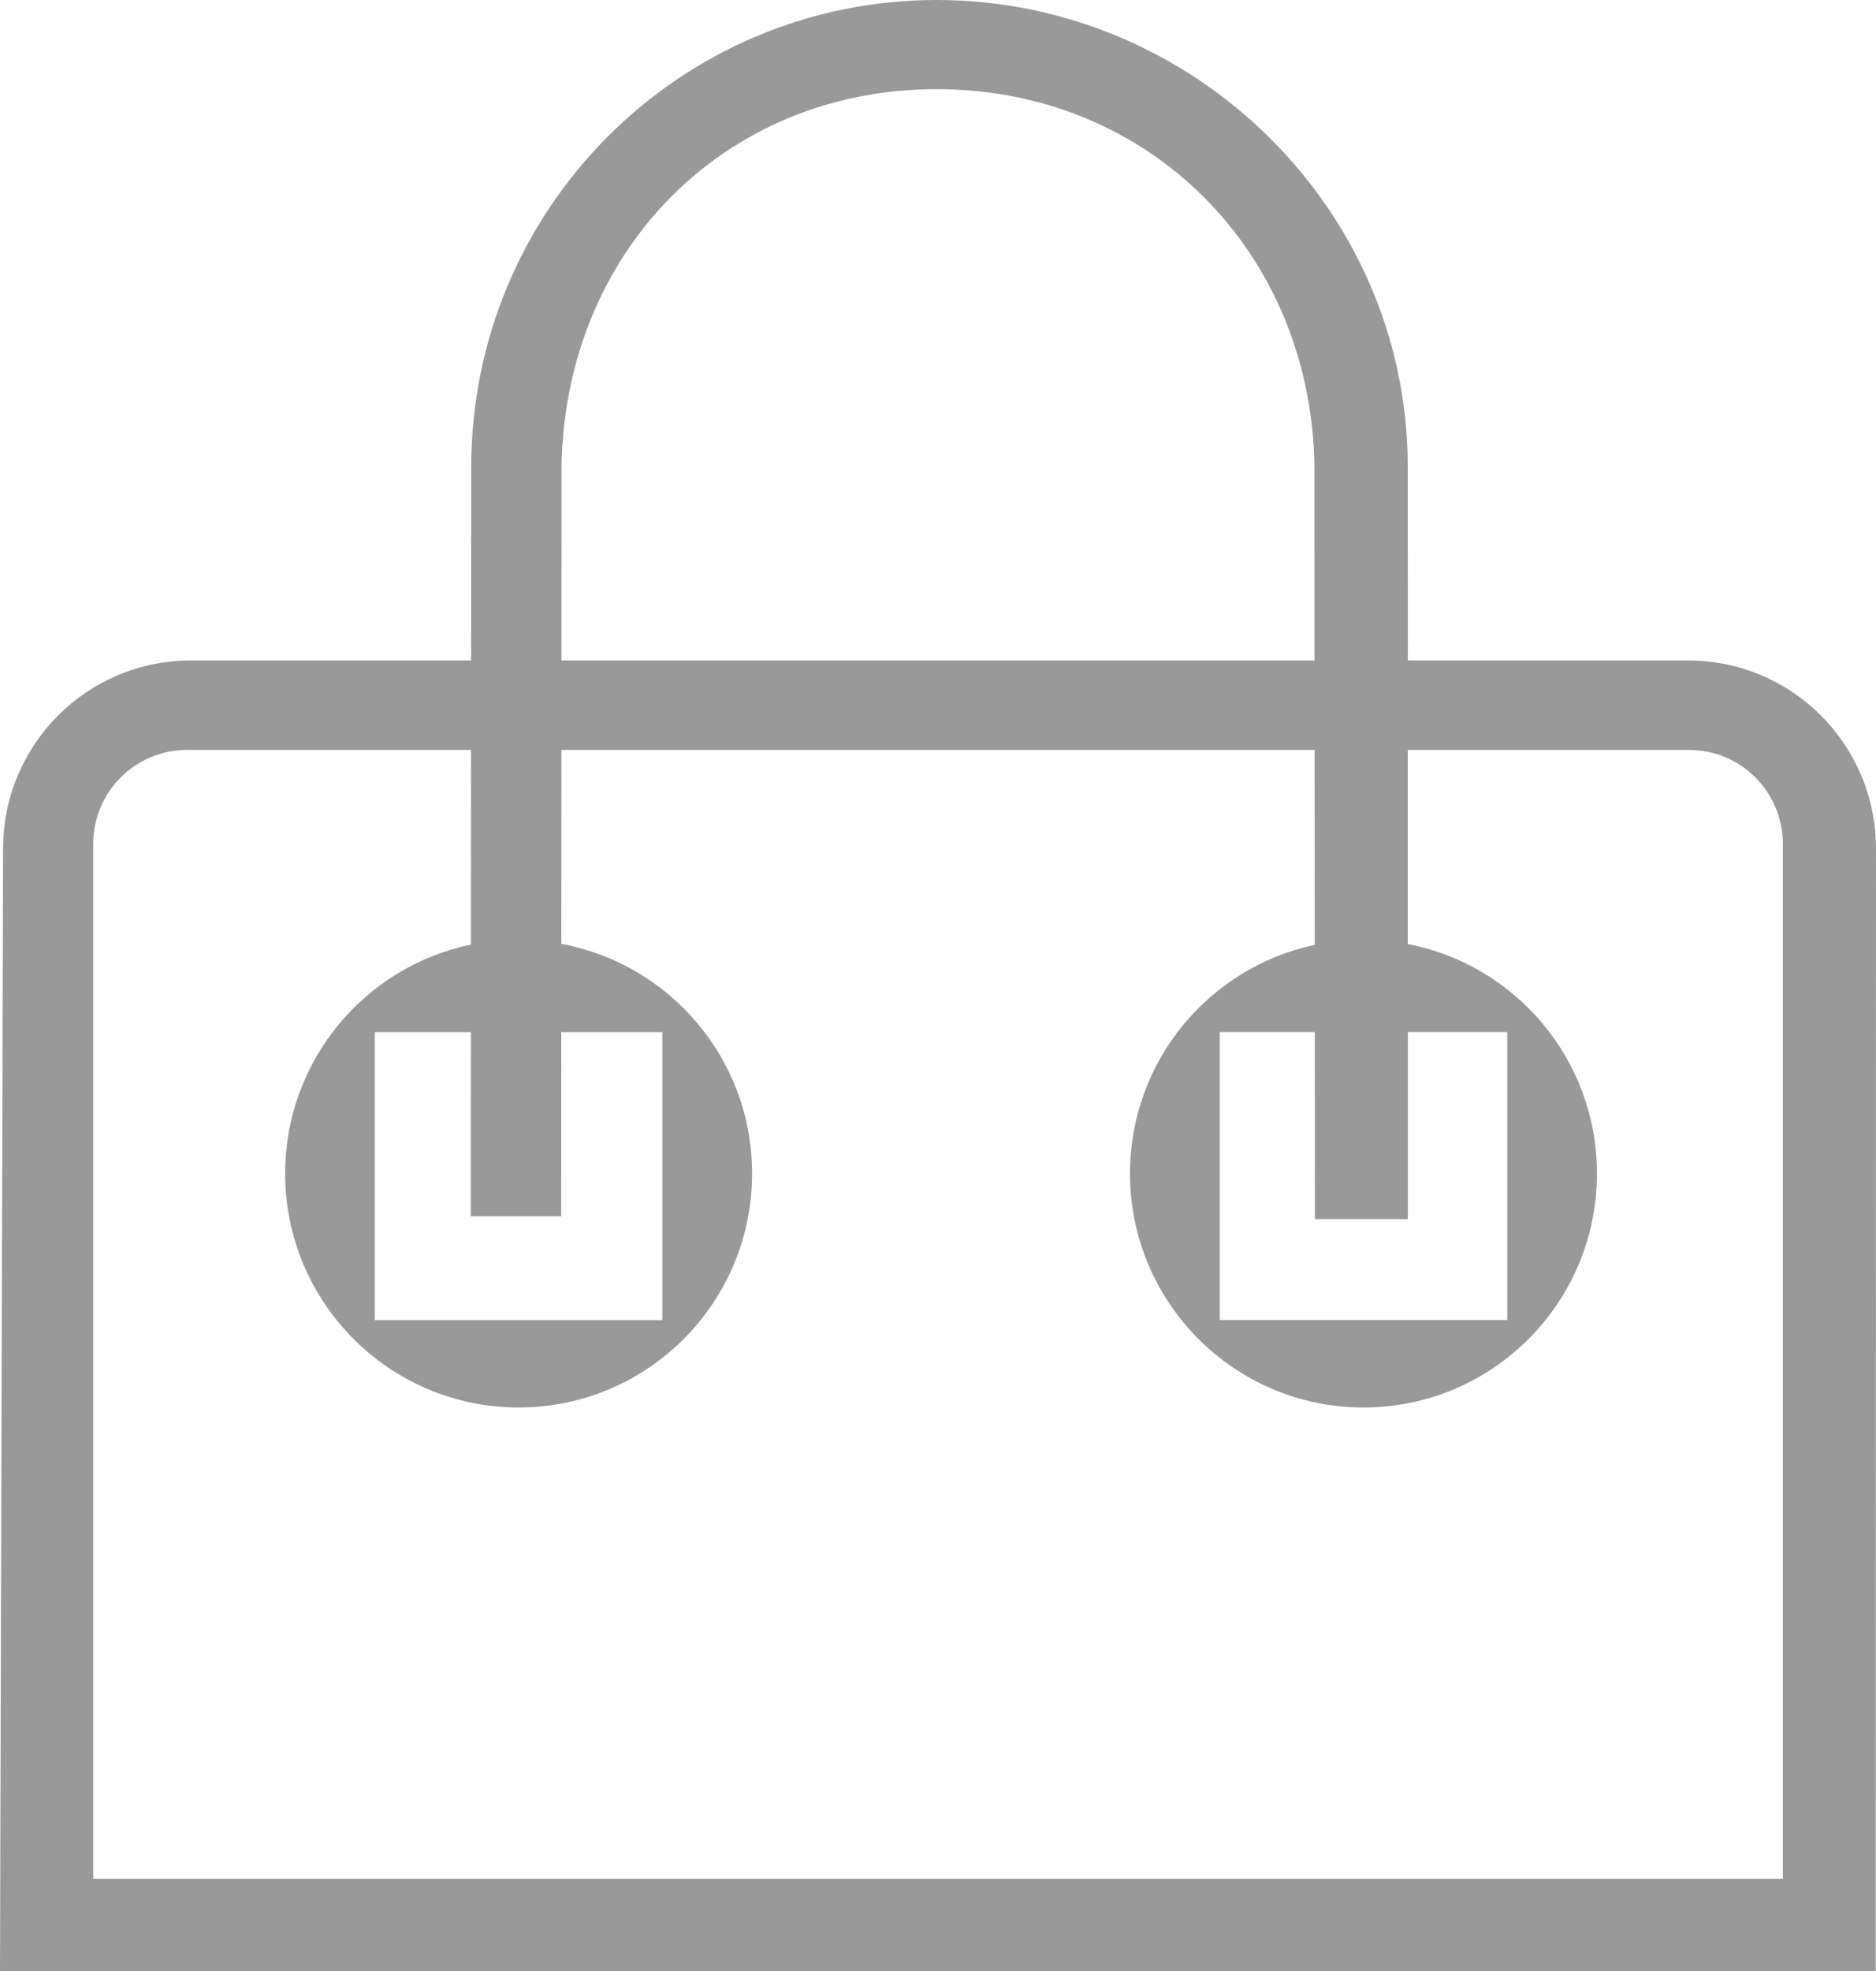<?xml version="1.0" encoding="utf-8"?>
<!-- Generator: Adobe Illustrator 16.0.0, SVG Export Plug-In . SVG Version: 6.00 Build 0)  -->
<!DOCTYPE svg PUBLIC "-//W3C//DTD SVG 1.1//EN" "http://www.w3.org/Graphics/SVG/1.1/DTD/svg11.dtd">
<svg version="1.1" id="Слой_1" xmlns="http://www.w3.org/2000/svg" xmlns:xlink="http://www.w3.org/1999/xlink" x="0px" y="0px"
	 width="20px" height="21px" fill="#999999" viewBox="0 0 20 21" enable-background="new 0 0 20 21" xml:space="preserve">
<path fill-rule="evenodd" clip-rule="evenodd" d="M17.998,7.037h-2.989l-0.001-2.082C14.997,2.217,12.719,0,9.985,0
	c-2.74,0-4.961,2.228-4.961,4.975c0-1.168-0.001,0.17-0.002,2.062H2.034c-1.106,0-2.001,0.897-2.001,2.004L0,21h19.997L20,9.042
	C20,7.935,19.104,7.037,17.998,7.037z M5.987,4.956C6.029,2.685,7.715,0.95,9.985,0.95s3.987,1.734,4.028,4.005l0.001,2.082H5.986
	L5.987,4.956z M19.008,20.017H0.994V8.992c0-0.554,0.447-1.002,1-1.002h3.027c0,0.689-0.001,1.405-0.001,2.074
	c-1.13,0.235-1.98,1.237-1.98,2.439c0,1.377,1.115,2.493,2.489,2.493c1.375,0,2.489-1.116,2.489-2.493
	c0-1.22-0.877-2.232-2.034-2.447L5.986,7.99h8.029l0.001,2.077c-1.125,0.24-1.969,1.238-1.969,2.436
	c0,1.377,1.115,2.493,2.489,2.493c1.375,0,2.489-1.116,2.489-2.493c0-1.214-0.868-2.224-2.017-2.445V7.99h2.999
	c0.552,0,1,0.448,1,1.002V20.017z M5.983,12.958l0.001-1.961h1.077v3.069H3.996v-3.069H5.02c0,1.134-0.001,1.961-0.001,1.961H5.983z
	 M14.018,12.989h0.991v-1.993h1.06v3.069h-3.065v-3.069h1.013L14.018,12.989z"/>
</svg>
